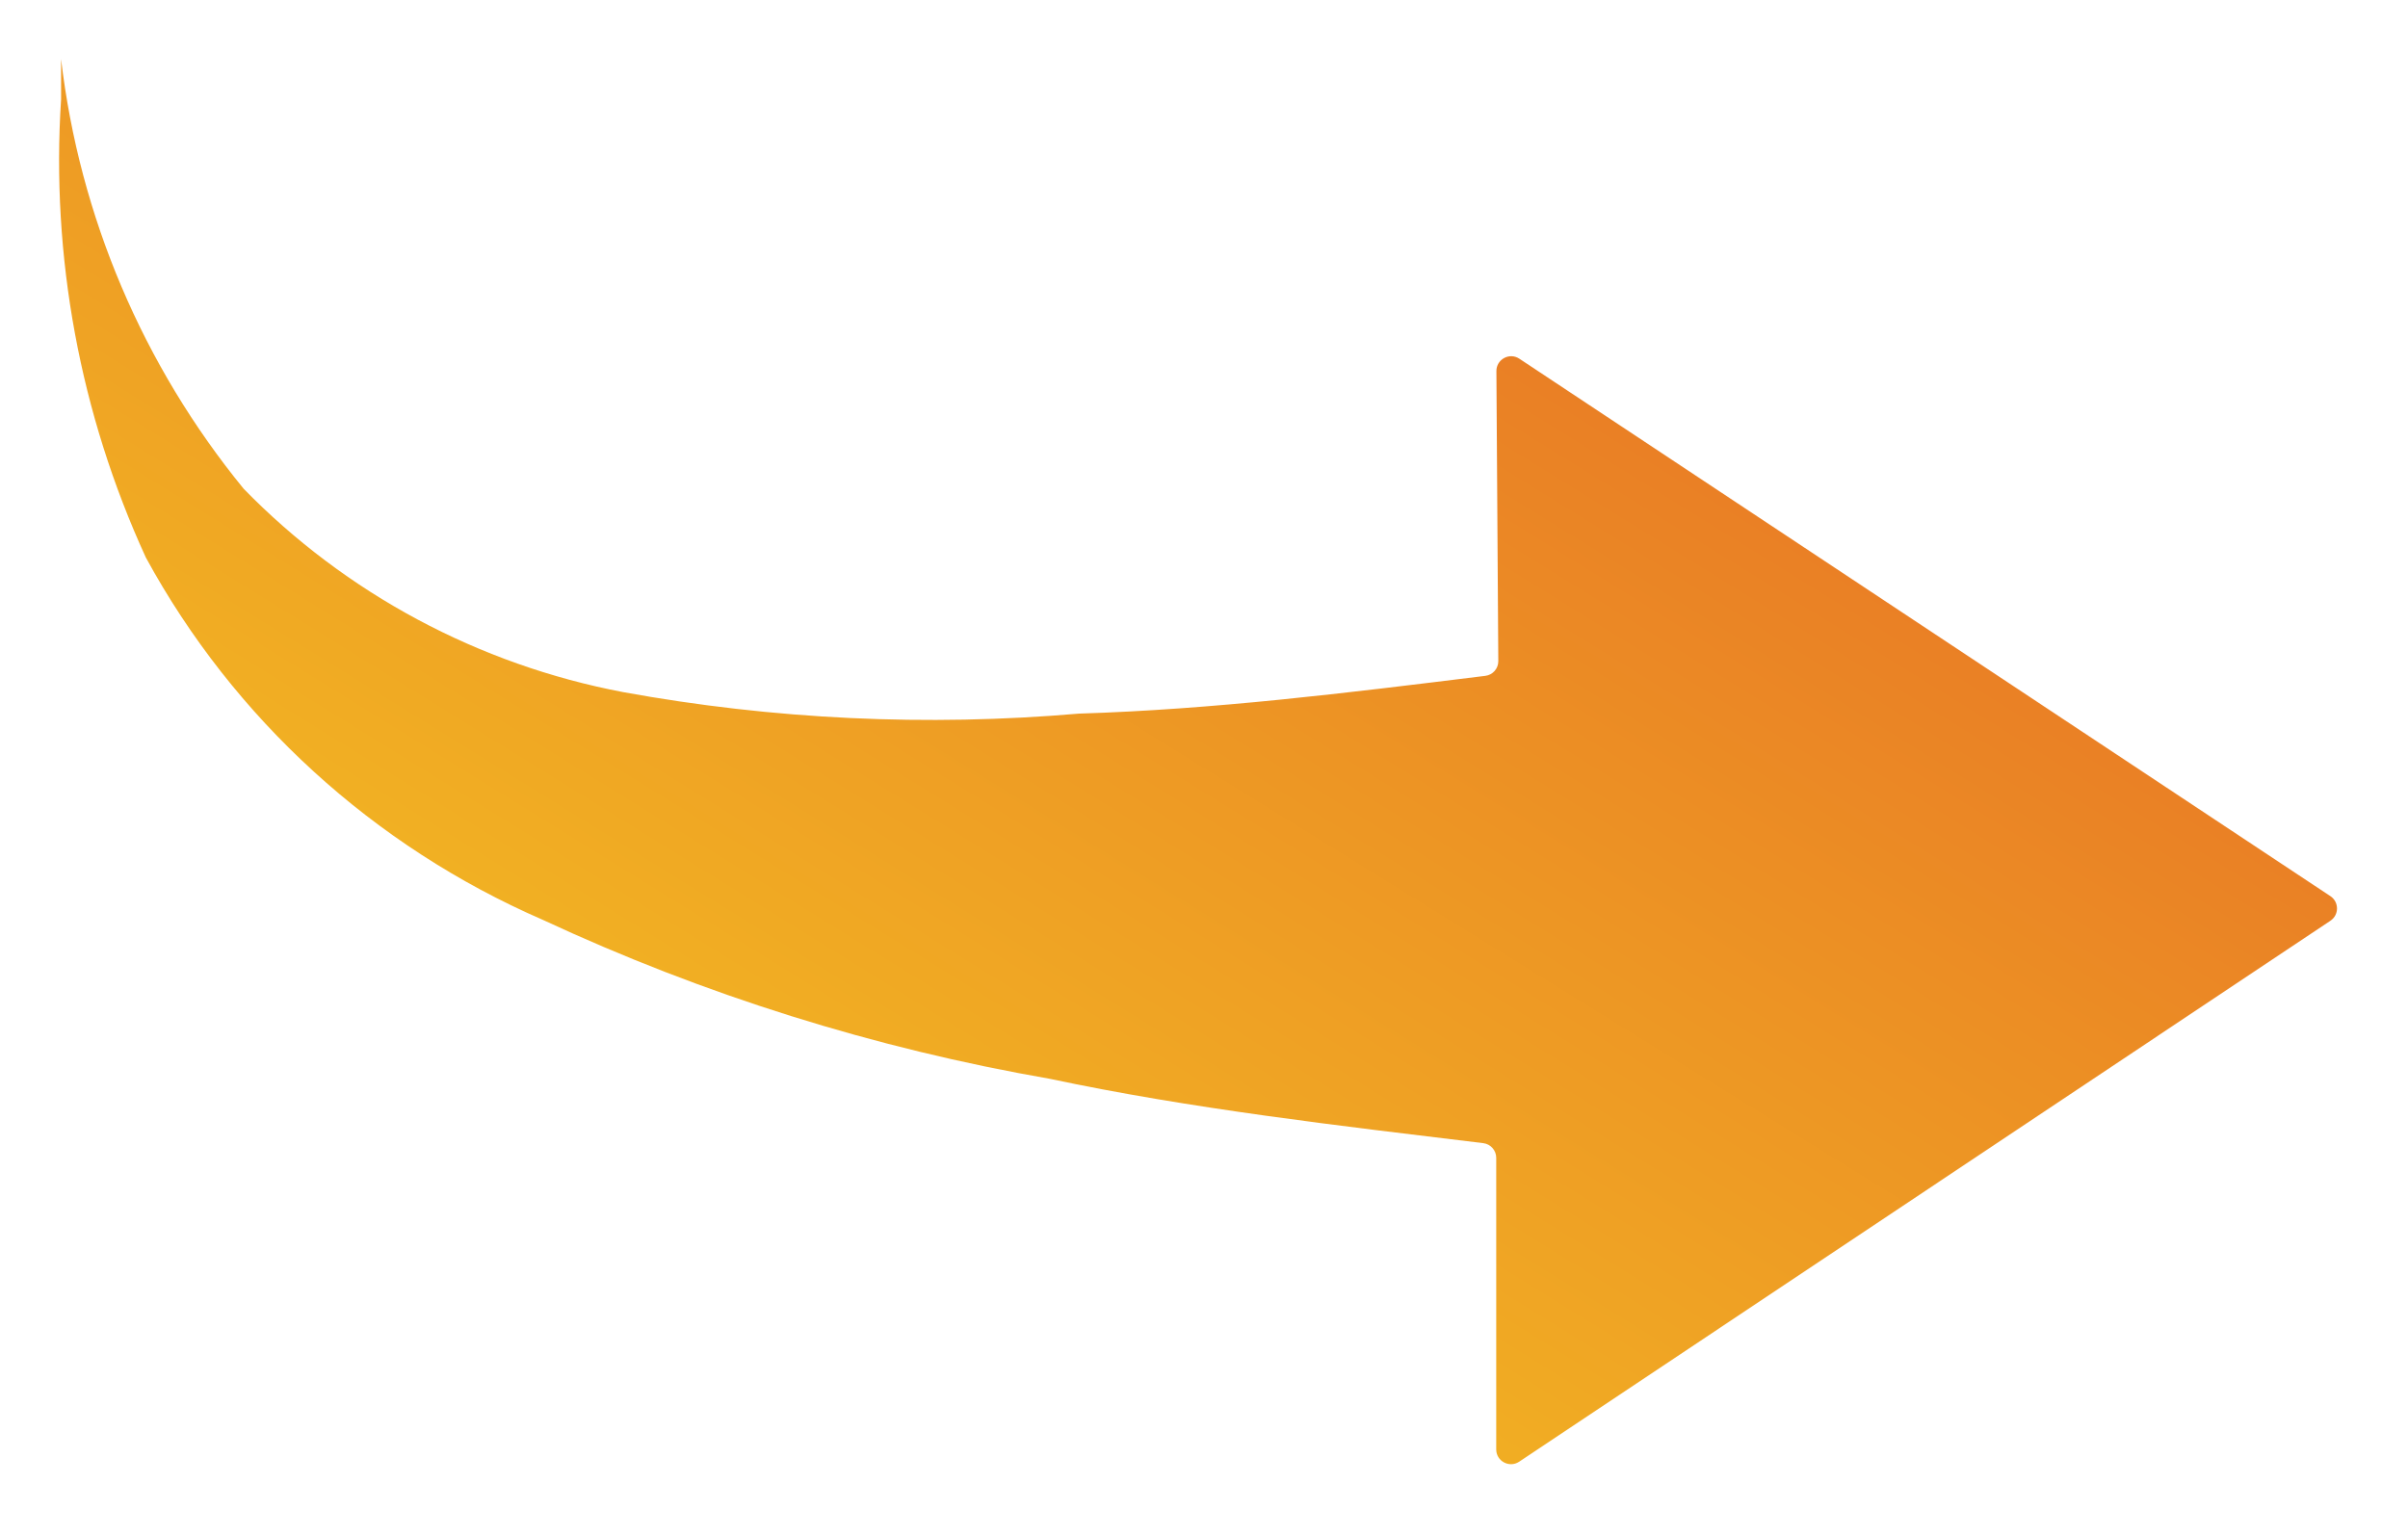 <svg width="163" height="104" viewBox="0 0 163 104" fill="none" xmlns="http://www.w3.org/2000/svg">
<g filter="url(#filter0_d_411_234)">
<path fill-rule="evenodd" clip-rule="evenodd" d="M101.422 40.759C101.426 41.266 101.048 41.695 100.545 41.758C91.066 42.93 82.12 44.033 73.035 44.315C62.733 45.201 52.358 44.712 42.189 42.861C32.392 41.001 23.416 36.192 16.493 29.091C9.672 20.746 5.386 10.658 4.135 7.6235e-06L4.135 2.715C3.444 13.367 5.415 24.024 9.872 33.745C15.813 44.657 25.272 53.293 36.746 58.279C47.654 63.358 59.198 66.977 71.073 69.042C80.593 71.066 90.713 72.222 100.402 73.396C100.904 73.457 101.281 73.883 101.281 74.389L101.281 94.131C101.281 94.93 102.171 95.406 102.836 94.963L157.749 58.338C158.343 57.941 158.342 57.067 157.746 56.672L102.846 20.286C102.179 19.843 101.288 20.325 101.293 21.126L101.422 40.759Z" fill="url(#paint0_linear_411_234)"/>
</g>
<defs>
<filter id="filter0_d_411_234" x="0" y="0" width="162.194" height="103.133" filterUnits="userSpaceOnUse" color-interpolation-filters="sRGB">
<feFlood flood-opacity="0" result="BackgroundImageFix"/>
<feColorMatrix in="SourceAlpha" type="matrix" values="0 0 0 0 0 0 0 0 0 0 0 0 0 0 0 0 0 0 127 0" result="hardAlpha"/>
<feOffset dy="4"/>
<feGaussianBlur stdDeviation="2"/>
<feComposite in2="hardAlpha" operator="out"/>
<feColorMatrix type="matrix" values="0 0 0 0 0 0 0 0 0 0 0 0 0 0 0 0 0 0 0.25 0"/>
<feBlend mode="normal" in2="BackgroundImageFix" result="effect1_dropShadow_411_234"/>
<feBlend mode="normal" in="SourceGraphic" in2="effect1_dropShadow_411_234" result="shape"/>
</filter>
<linearGradient id="paint0_linear_411_234" x1="159" y1="8.54129e-07" x2="73.053" y2="138.768" gradientUnits="userSpaceOnUse">
<stop stop-color="#E45E26"/>
<stop offset="1" stop-color="#F7D322"/>
</linearGradient>
</defs>
</svg>

